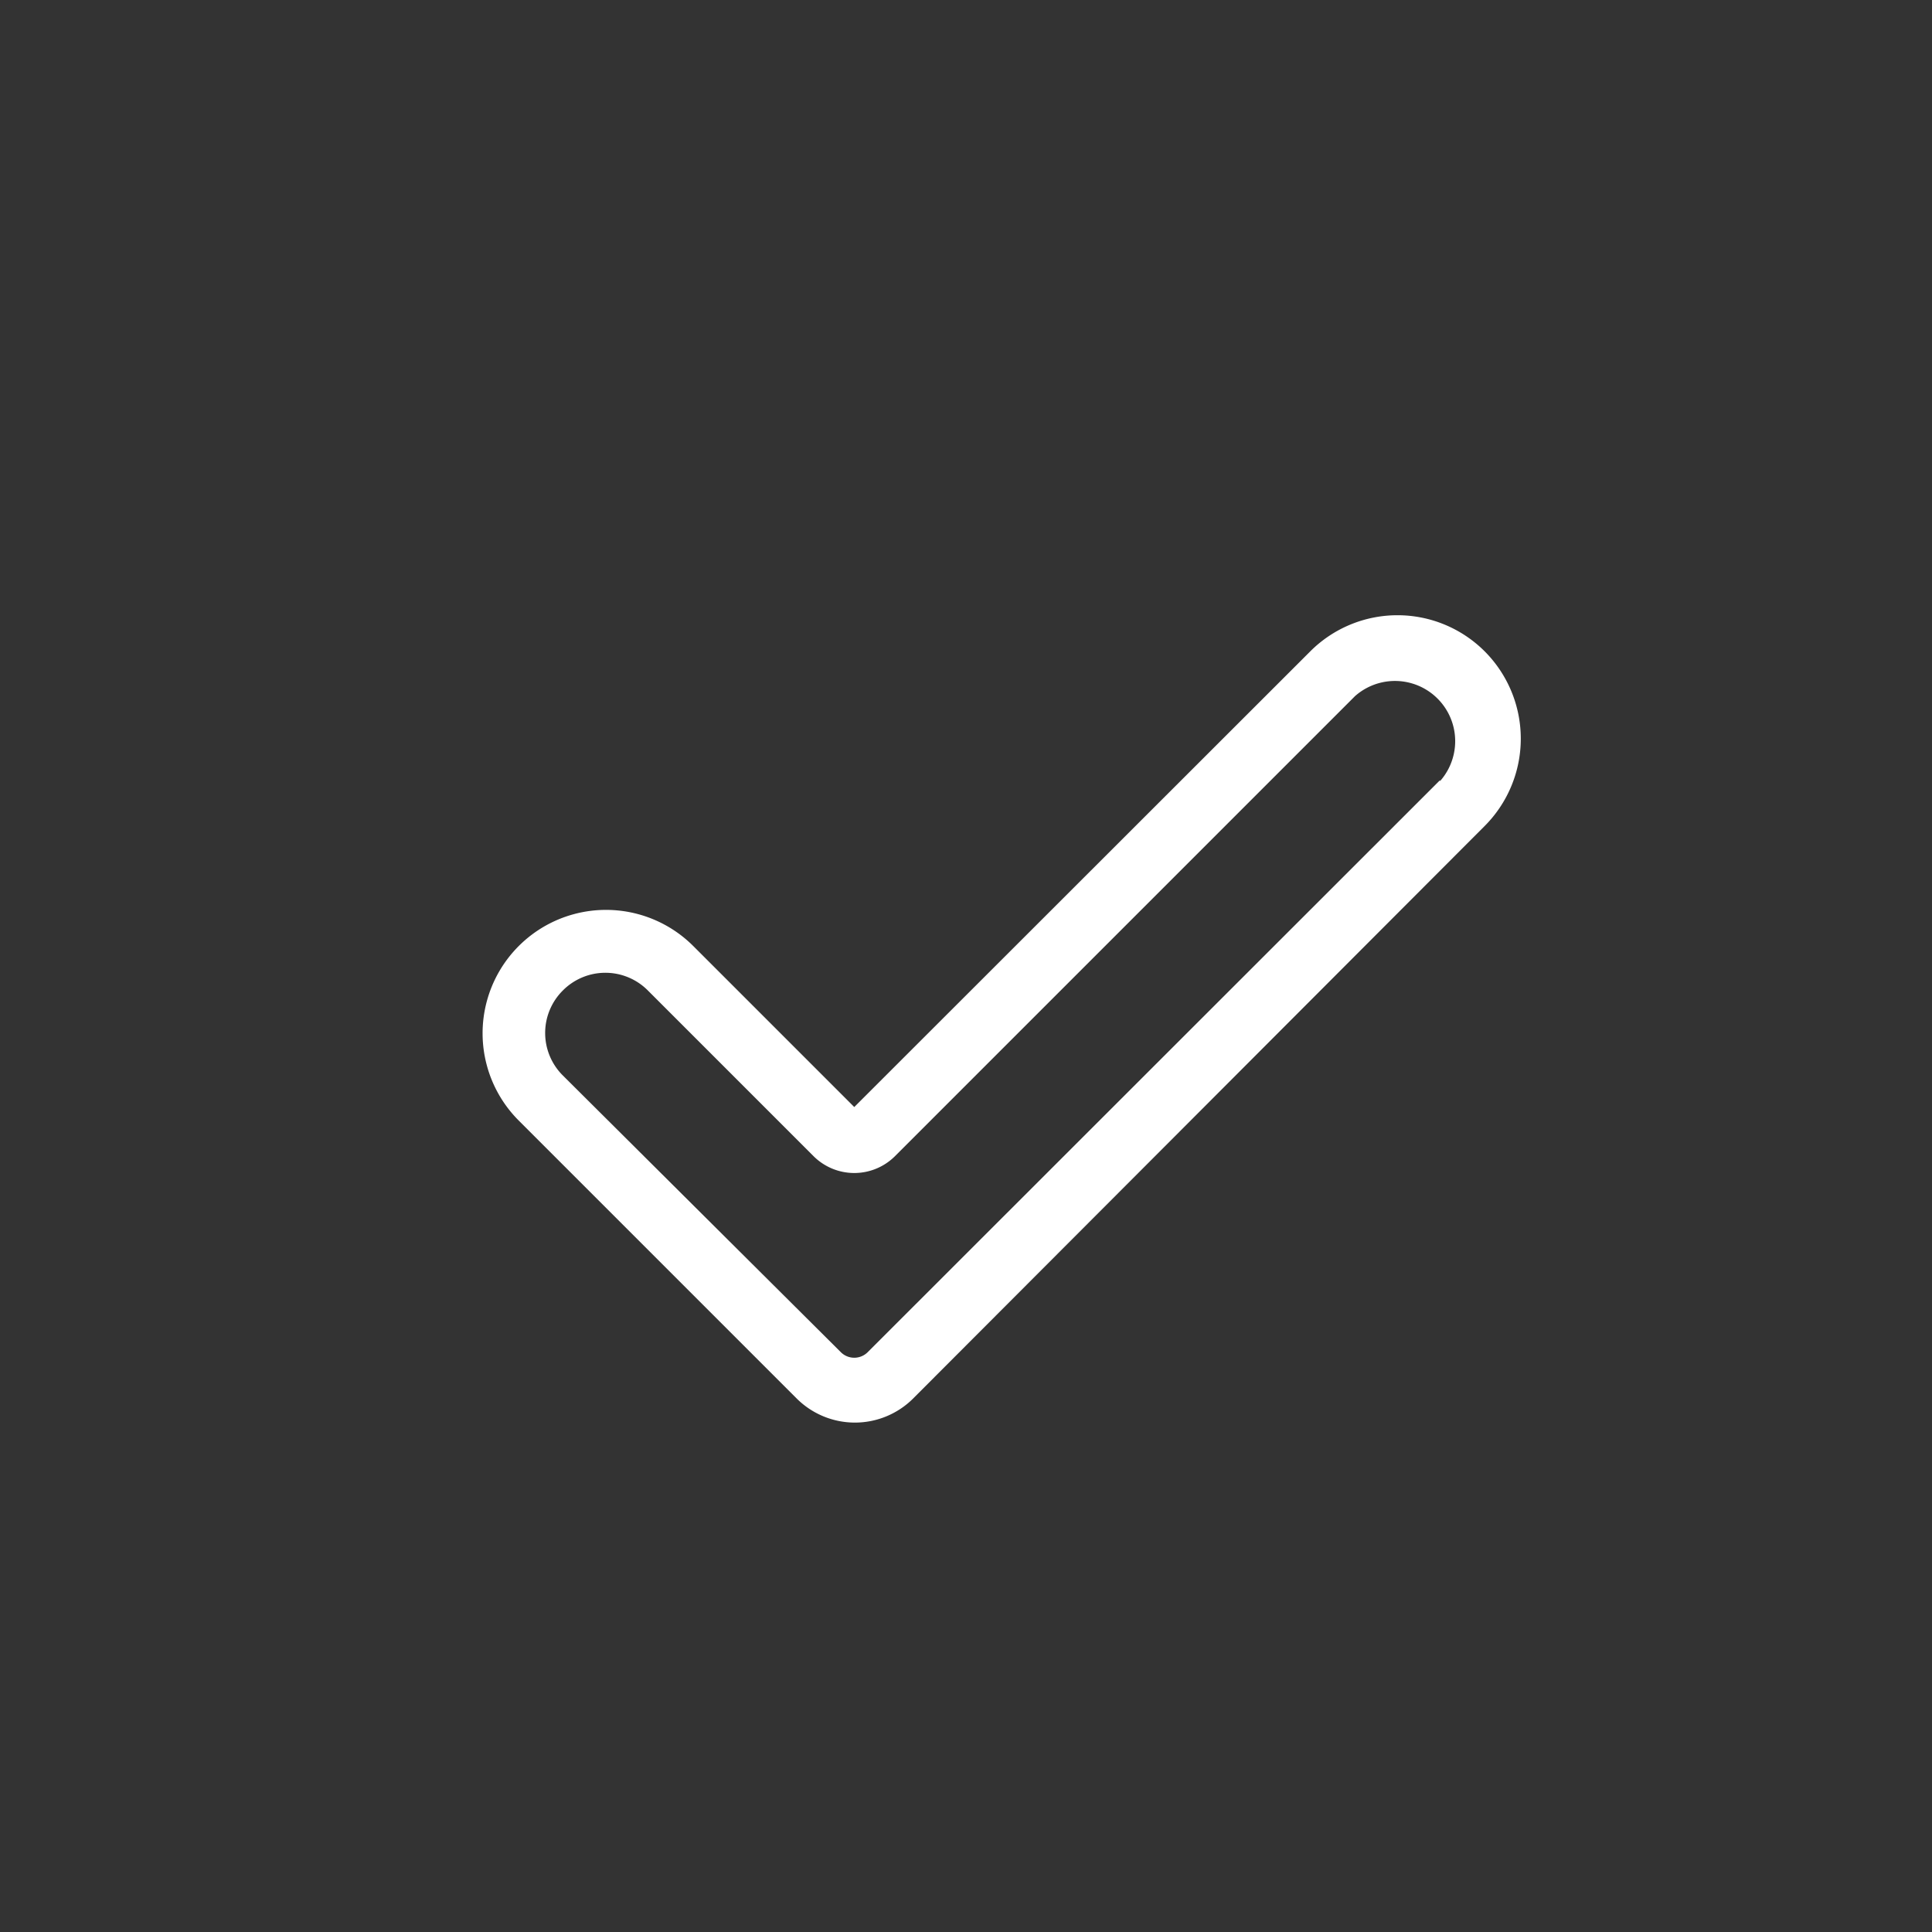 <svg id="Layer_1" data-name="Layer 1" xmlns="http://www.w3.org/2000/svg" viewBox="0 0 60 60"><rect x="0" y="0" width="60" height="60" fill="#333333" stroke="none"/><defs><style>.cls-1{fill:#fff;}</style></defs><title>evaluation</title><path class="cls-1" d="M46.11,20.23a3.83,3.83,0,0,0-5.42,0L26.53,34.38l-5-5a3.83,3.83,0,1,0-5.42,5.42l8.64,8.64a2.56,2.56,0,0,0,3.6,0L46.11,25.65A3.84,3.84,0,0,0,46.11,20.23Zm-1.39,4L26.94,42a.59.59,0,0,1-.82,0L17.48,33.4a1.86,1.86,0,0,1,0-2.64,1.86,1.86,0,0,1,2.64,0l5.16,5.16a1.79,1.79,0,0,0,2.5,0l14.3-14.3a1.87,1.87,0,0,1,2.64,2.64Z"/></svg>